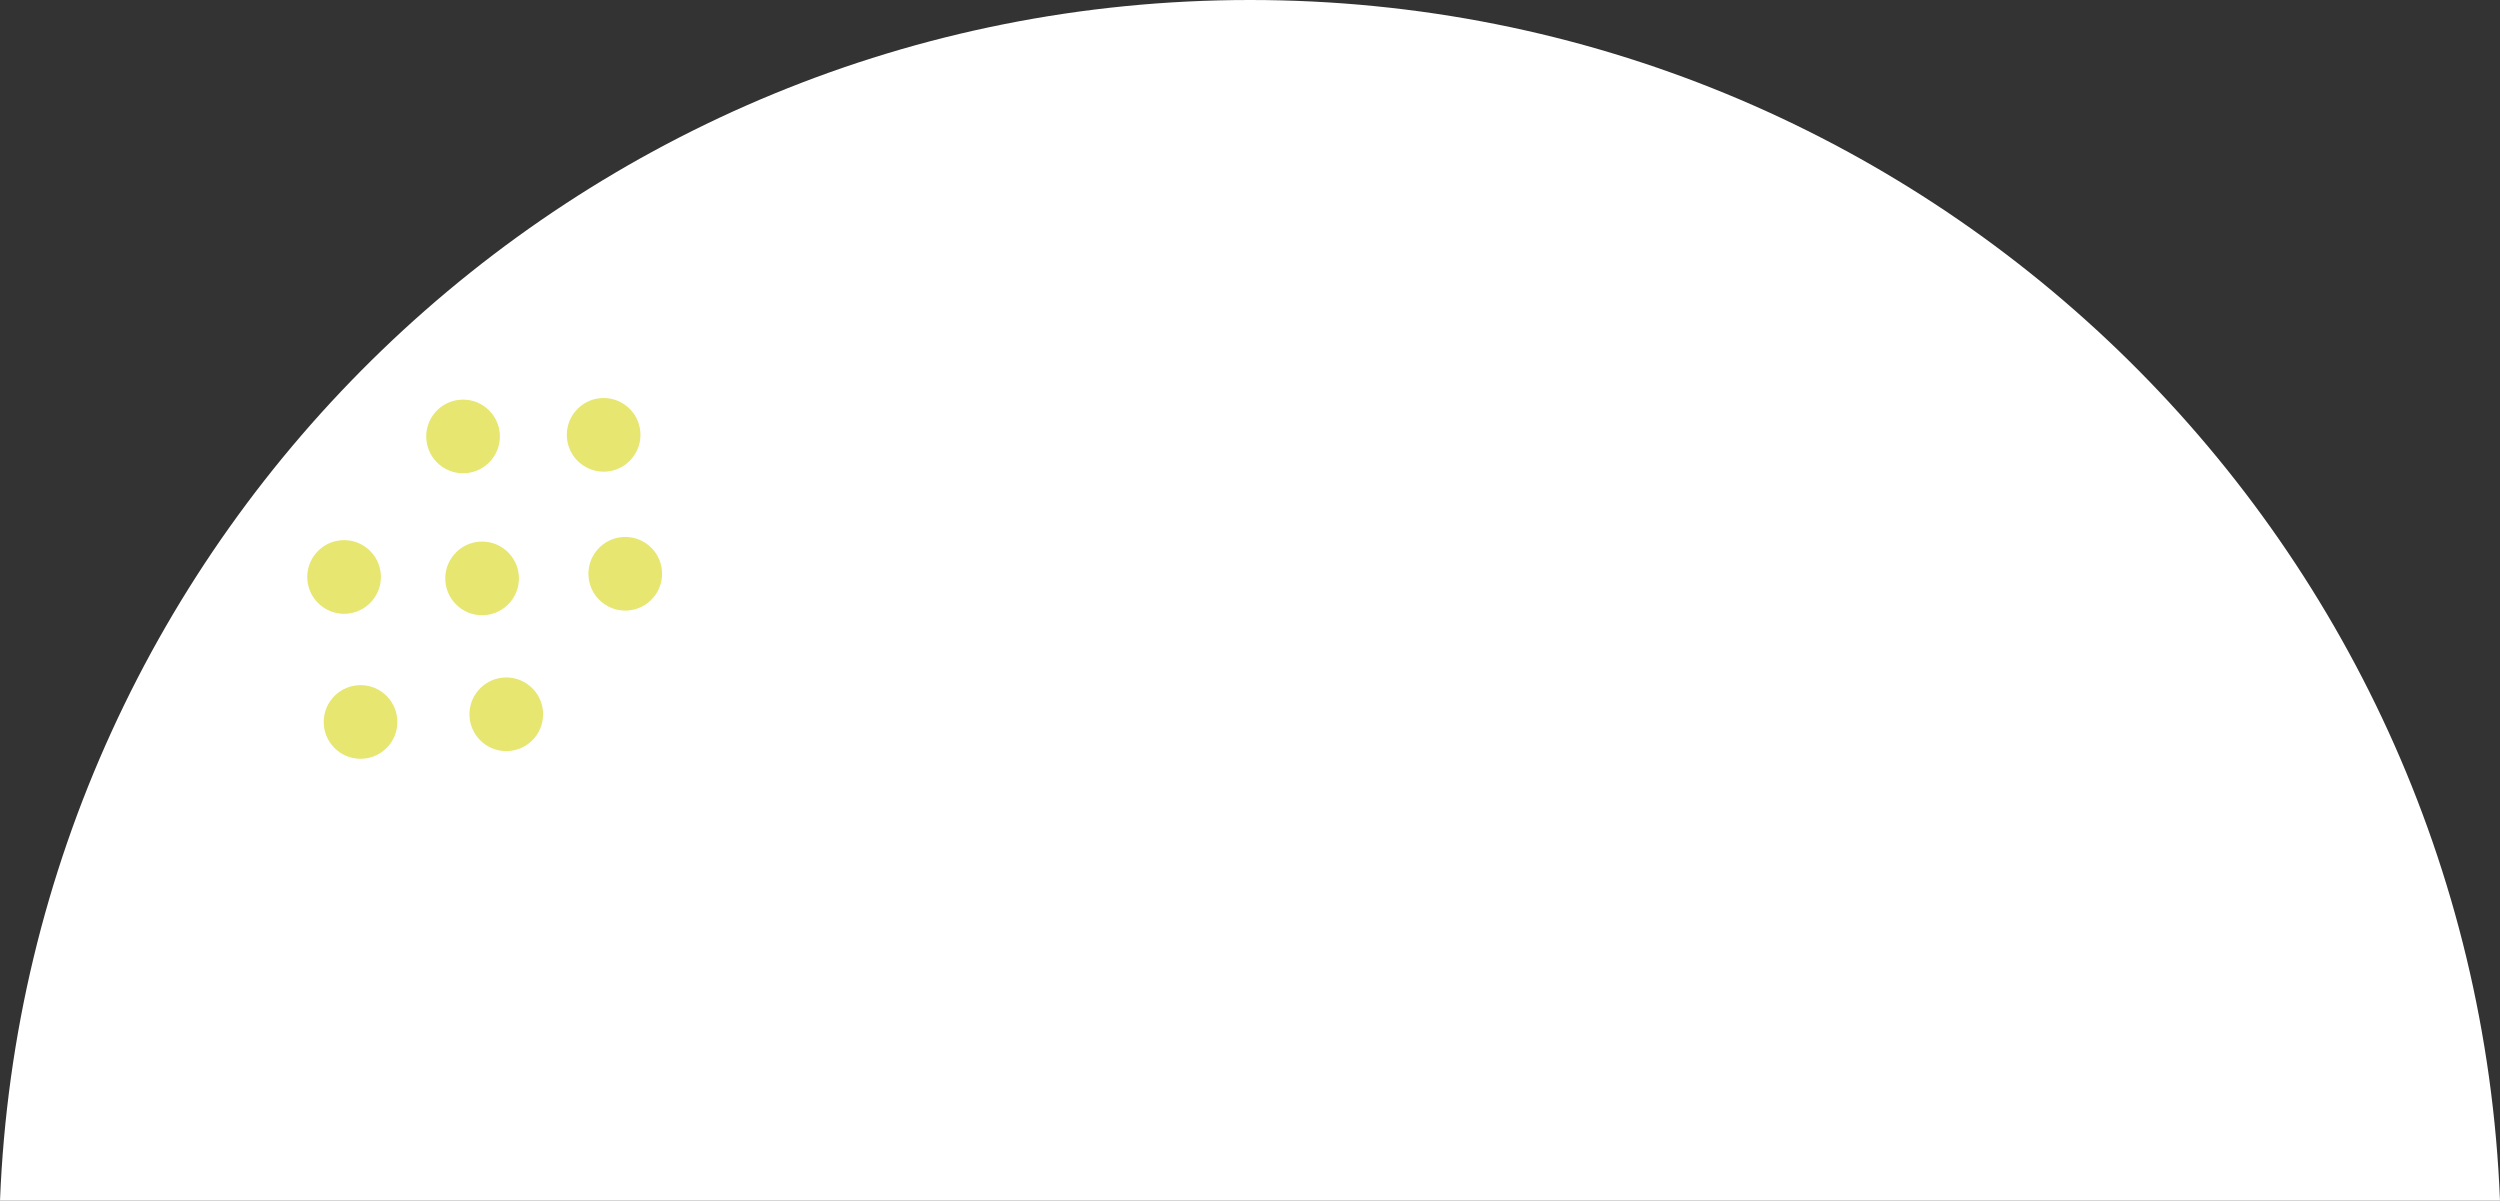 <?xml version="1.0" encoding="utf-8"?>
<!-- Generator: Adobe Illustrator 15.0.0, SVG Export Plug-In . SVG Version: 6.00 Build 0)  -->
<!DOCTYPE svg PUBLIC "-//W3C//DTD SVG 1.0//EN" "http://www.w3.org/TR/2001/REC-SVG-20010904/DTD/svg10.dtd">
<svg version="1.0" id="Layer_1" xmlns="http://www.w3.org/2000/svg" xmlns:xlink="http://www.w3.org/1999/xlink" x="0px" y="0px"
	 width="208.829px" height="100.301px" viewBox="0 0 208.829 100.301" enable-background="new 0 0 208.829 100.301"
	 xml:space="preserve">
<rect x="0" y="0" width="208.829" height="100.301" fill="#333333" stroke="none"/>
<linearGradient id="SVGID_1_" gradientUnits="userSpaceOnUse" x1="0" y1="50.15" x2="208.829" y2="50.15">
	<stop  offset="0" style="stop-color:#C0D440"/>
	<stop  offset="0.285" style="stop-color:#97C349"/>
	<stop  offset="0.772" style="stop-color:#4BAC51"/>
	<stop  offset="1" style="stop-color:#00A453"/>
</linearGradient>
<path fill="#ffffff" d="M104.415,0C48.107,0,2.202,44.532,0,100.301h208.829C206.628,44.532,160.723,0,104.415,0z"/><!-- url(#SVGID_1_) -->
<path fill="#E6E671" d="M30.73,45.847c1.297,1.099,1.458,3.039,0.359,4.335c-1.098,1.297-3.039,1.458-4.335,0.36
	c-1.297-1.098-1.458-3.039-0.359-4.335C27.493,44.91,29.435,44.749,30.73,45.847"/>
<path fill="#E6E671" d="M40.668,34.109c1.298,1.098,1.458,3.039,0.36,4.335c-1.098,1.297-3.039,1.458-4.335,0.36
	c-1.297-1.099-1.458-3.039-0.36-4.335C37.432,33.173,39.372,33.012,40.668,34.109"/>
<path fill="#E6E671" d="M44.278,57.318c1.297,1.098,1.458,3.039,0.36,4.335c-1.099,1.297-3.039,1.458-4.335,0.359
	c-1.298-1.098-1.458-3.039-0.36-4.335C41.041,56.381,42.981,56.22,44.278,57.318"/>
<path fill="#E6E671" d="M54.217,45.581c1.297,1.098,1.458,3.038,0.359,4.335c-1.098,1.297-3.039,1.458-4.335,0.359
	c-1.297-1.098-1.458-3.039-0.359-4.335C50.979,44.644,52.92,44.482,54.217,45.581"/>
<path fill="#E6E671" d="M42.259,45.968c1.296,1.098,1.458,3.039,0.359,4.335c-1.098,1.297-3.039,1.458-4.335,0.36
	c-1.297-1.099-1.458-3.039-0.359-4.335C39.021,45.03,40.961,44.87,42.259,45.968"/>
<path fill="#E6E671" d="M52.412,33.977c1.295,1.098,1.457,3.039,0.359,4.335c-1.098,1.297-3.039,1.458-4.335,0.359
	c-1.297-1.098-1.458-3.039-0.36-4.335C49.175,33.039,51.114,32.878,52.412,33.977"/>
<path fill="#E6E671" d="M32.105,57.959c1.297,1.098,1.458,3.039,0.359,4.335c-1.098,1.297-3.039,1.458-4.335,0.36
	c-1.297-1.099-1.458-3.039-0.359-4.335C28.868,57.022,30.81,56.861,32.105,57.959"/>
</svg>
